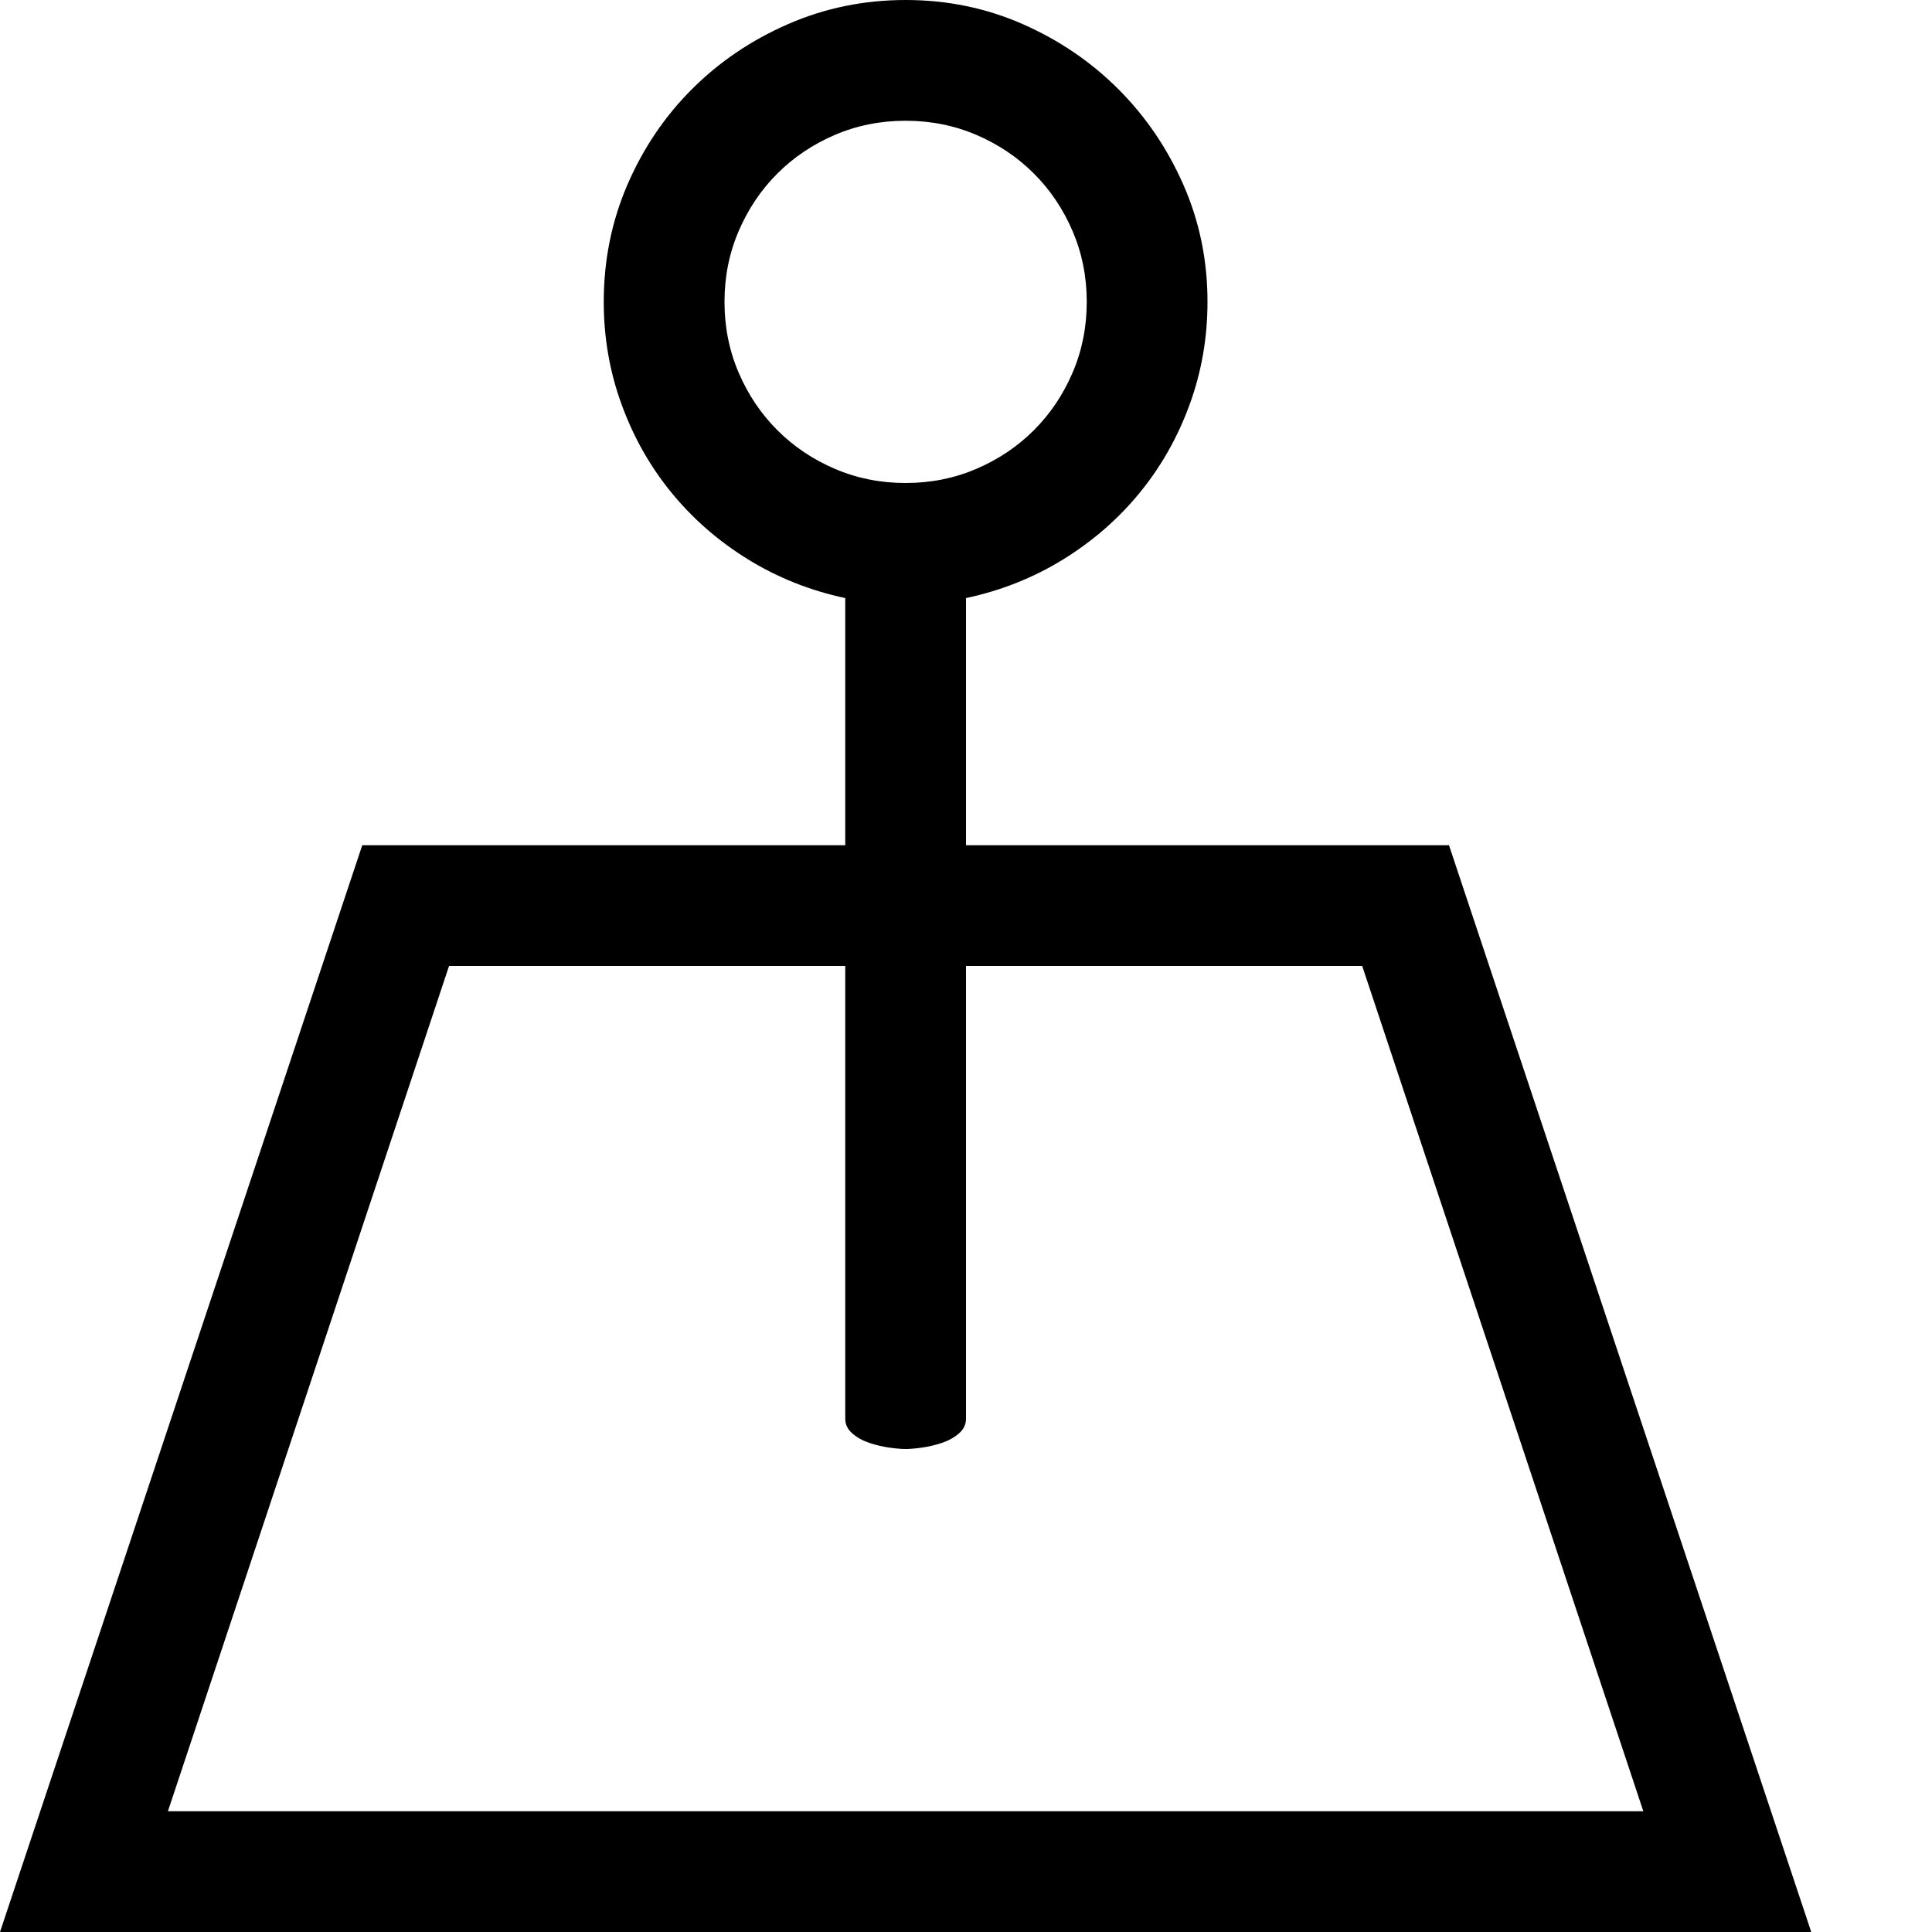 <svg width="64" height="64" viewBox="0 0 1792 1792" xmlns="http://www.w3.org/2000/svg"><path d="M1680 1792H0L336 784h448V554.75q-49-10.5-90.125-35.875T623 457.187t-46.375-81.812T560 280q0-57.75 21.875-108.5t59.938-88.813 89.25-60.374T840 0t108.5 22.313 88.813 60.374 60.374 88.813T1120 280q0 49.875-16.625 95.375T1057 457.188t-70.875 61.687T896 554.75V784h448zM672 280q0 35 13.125 65.625T721 399t53.375 35.875T840 448t65.625-13.125T959 399t35.875-53.375T1008 280t-13.125-65.625T959 161t-53.375-35.875T840 112t-65.625 13.125T721 161t-35.875 53.375T672 280zM155.75 1680h1368.5L1263.5 896H896v420q0 7.875-6.563 13.563t-15.75 8.75-18.375 4.374T840 1344t-15.313-1.313-18.375-4.374-15.75-8.75T784 1316V896H416.5z"/></svg>